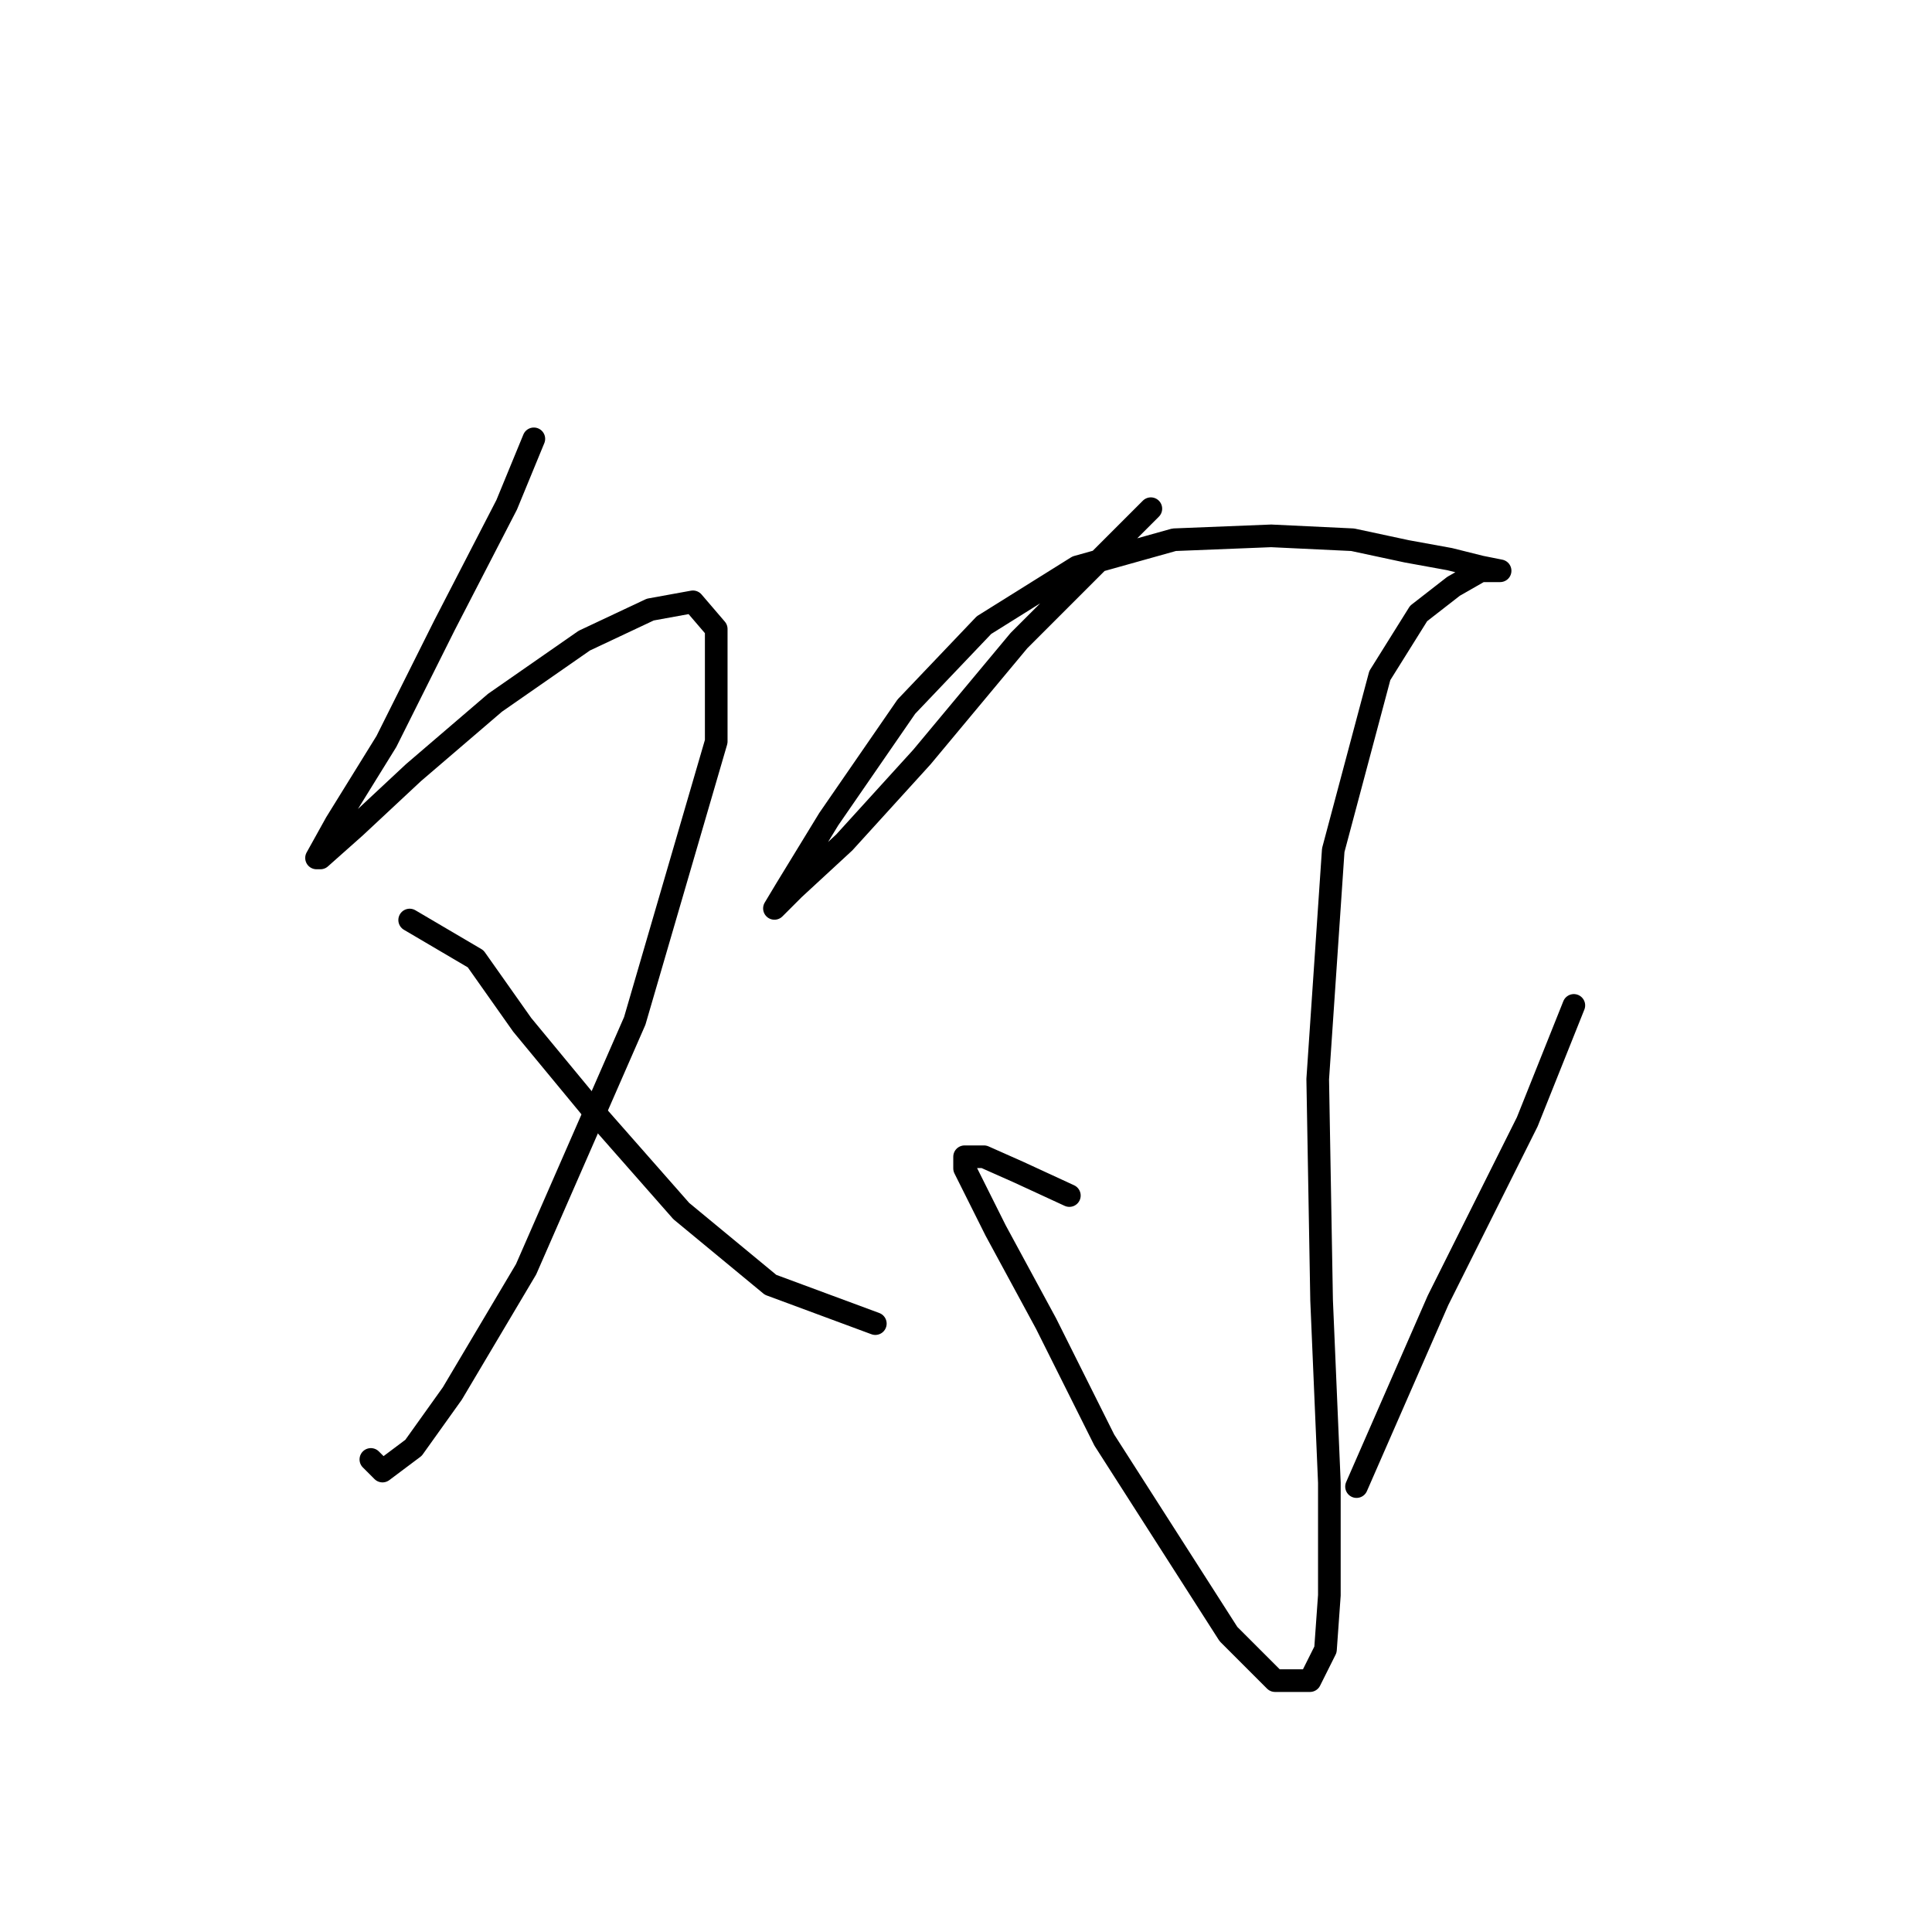 <?xml version="1.0" standalone="no"?>
    <svg width="256" height="256" xmlns="http://www.w3.org/2000/svg" version="1.1">
    <polyline stroke="black" stroke-width="3" stroke-linecap="round" fill="transparent" stroke-linejoin="round" points="70.737 58.149 67.138 66.89 58.91 82.83 51.197 98.256 44.513 109.054 41.942 113.682 42.456 113.682 47.084 109.568 54.797 102.37 65.595 93.114 77.422 84.887 86.163 80.773 91.819 79.745 94.904 83.344 94.904 98.256 84.106 135.278 69.709 168.187 59.939 184.641 54.797 191.84 50.683 194.925 49.141 193.383 49.141 193.383 " />
        <polyline stroke="black" stroke-width="3" stroke-linecap="round" fill="transparent" stroke-linejoin="round" points="54.283 121.909 63.024 127.051 69.194 135.792 78.964 147.619 90.276 160.474 102.103 170.244 115.986 175.386 115.986 175.386 " />
        <polyline stroke="black" stroke-width="3" stroke-linecap="round" fill="transparent" stroke-linejoin="round" points="152.494 67.404 145.81 74.089 135.012 84.887 122.157 100.313 111.873 111.625 105.188 117.796 102.617 120.367 104.16 117.796 109.816 108.54 120.1 93.628 130.384 82.83 142.725 75.117 155.58 71.518 168.434 71.004 179.233 71.518 186.431 73.06 192.088 74.089 196.201 75.117 198.772 75.631 196.201 75.631 192.602 77.688 187.974 81.288 182.832 89.515 176.662 112.654 174.605 142.991 175.119 172.3 176.147 196.468 176.147 211.379 175.633 218.578 173.576 222.692 168.949 222.692 162.778 216.521 146.324 190.812 138.611 175.386 131.926 163.045 129.355 157.903 127.813 154.818 127.813 153.275 130.384 153.275 135.012 155.332 141.696 158.417 141.696 158.417 " />
        <polyline stroke="black" stroke-width="3" stroke-linecap="round" fill="transparent" stroke-linejoin="round" points="208.542 133.221 202.371 148.647 190.545 172.3 179.747 196.982 179.747 196.982 " />
        </svg>